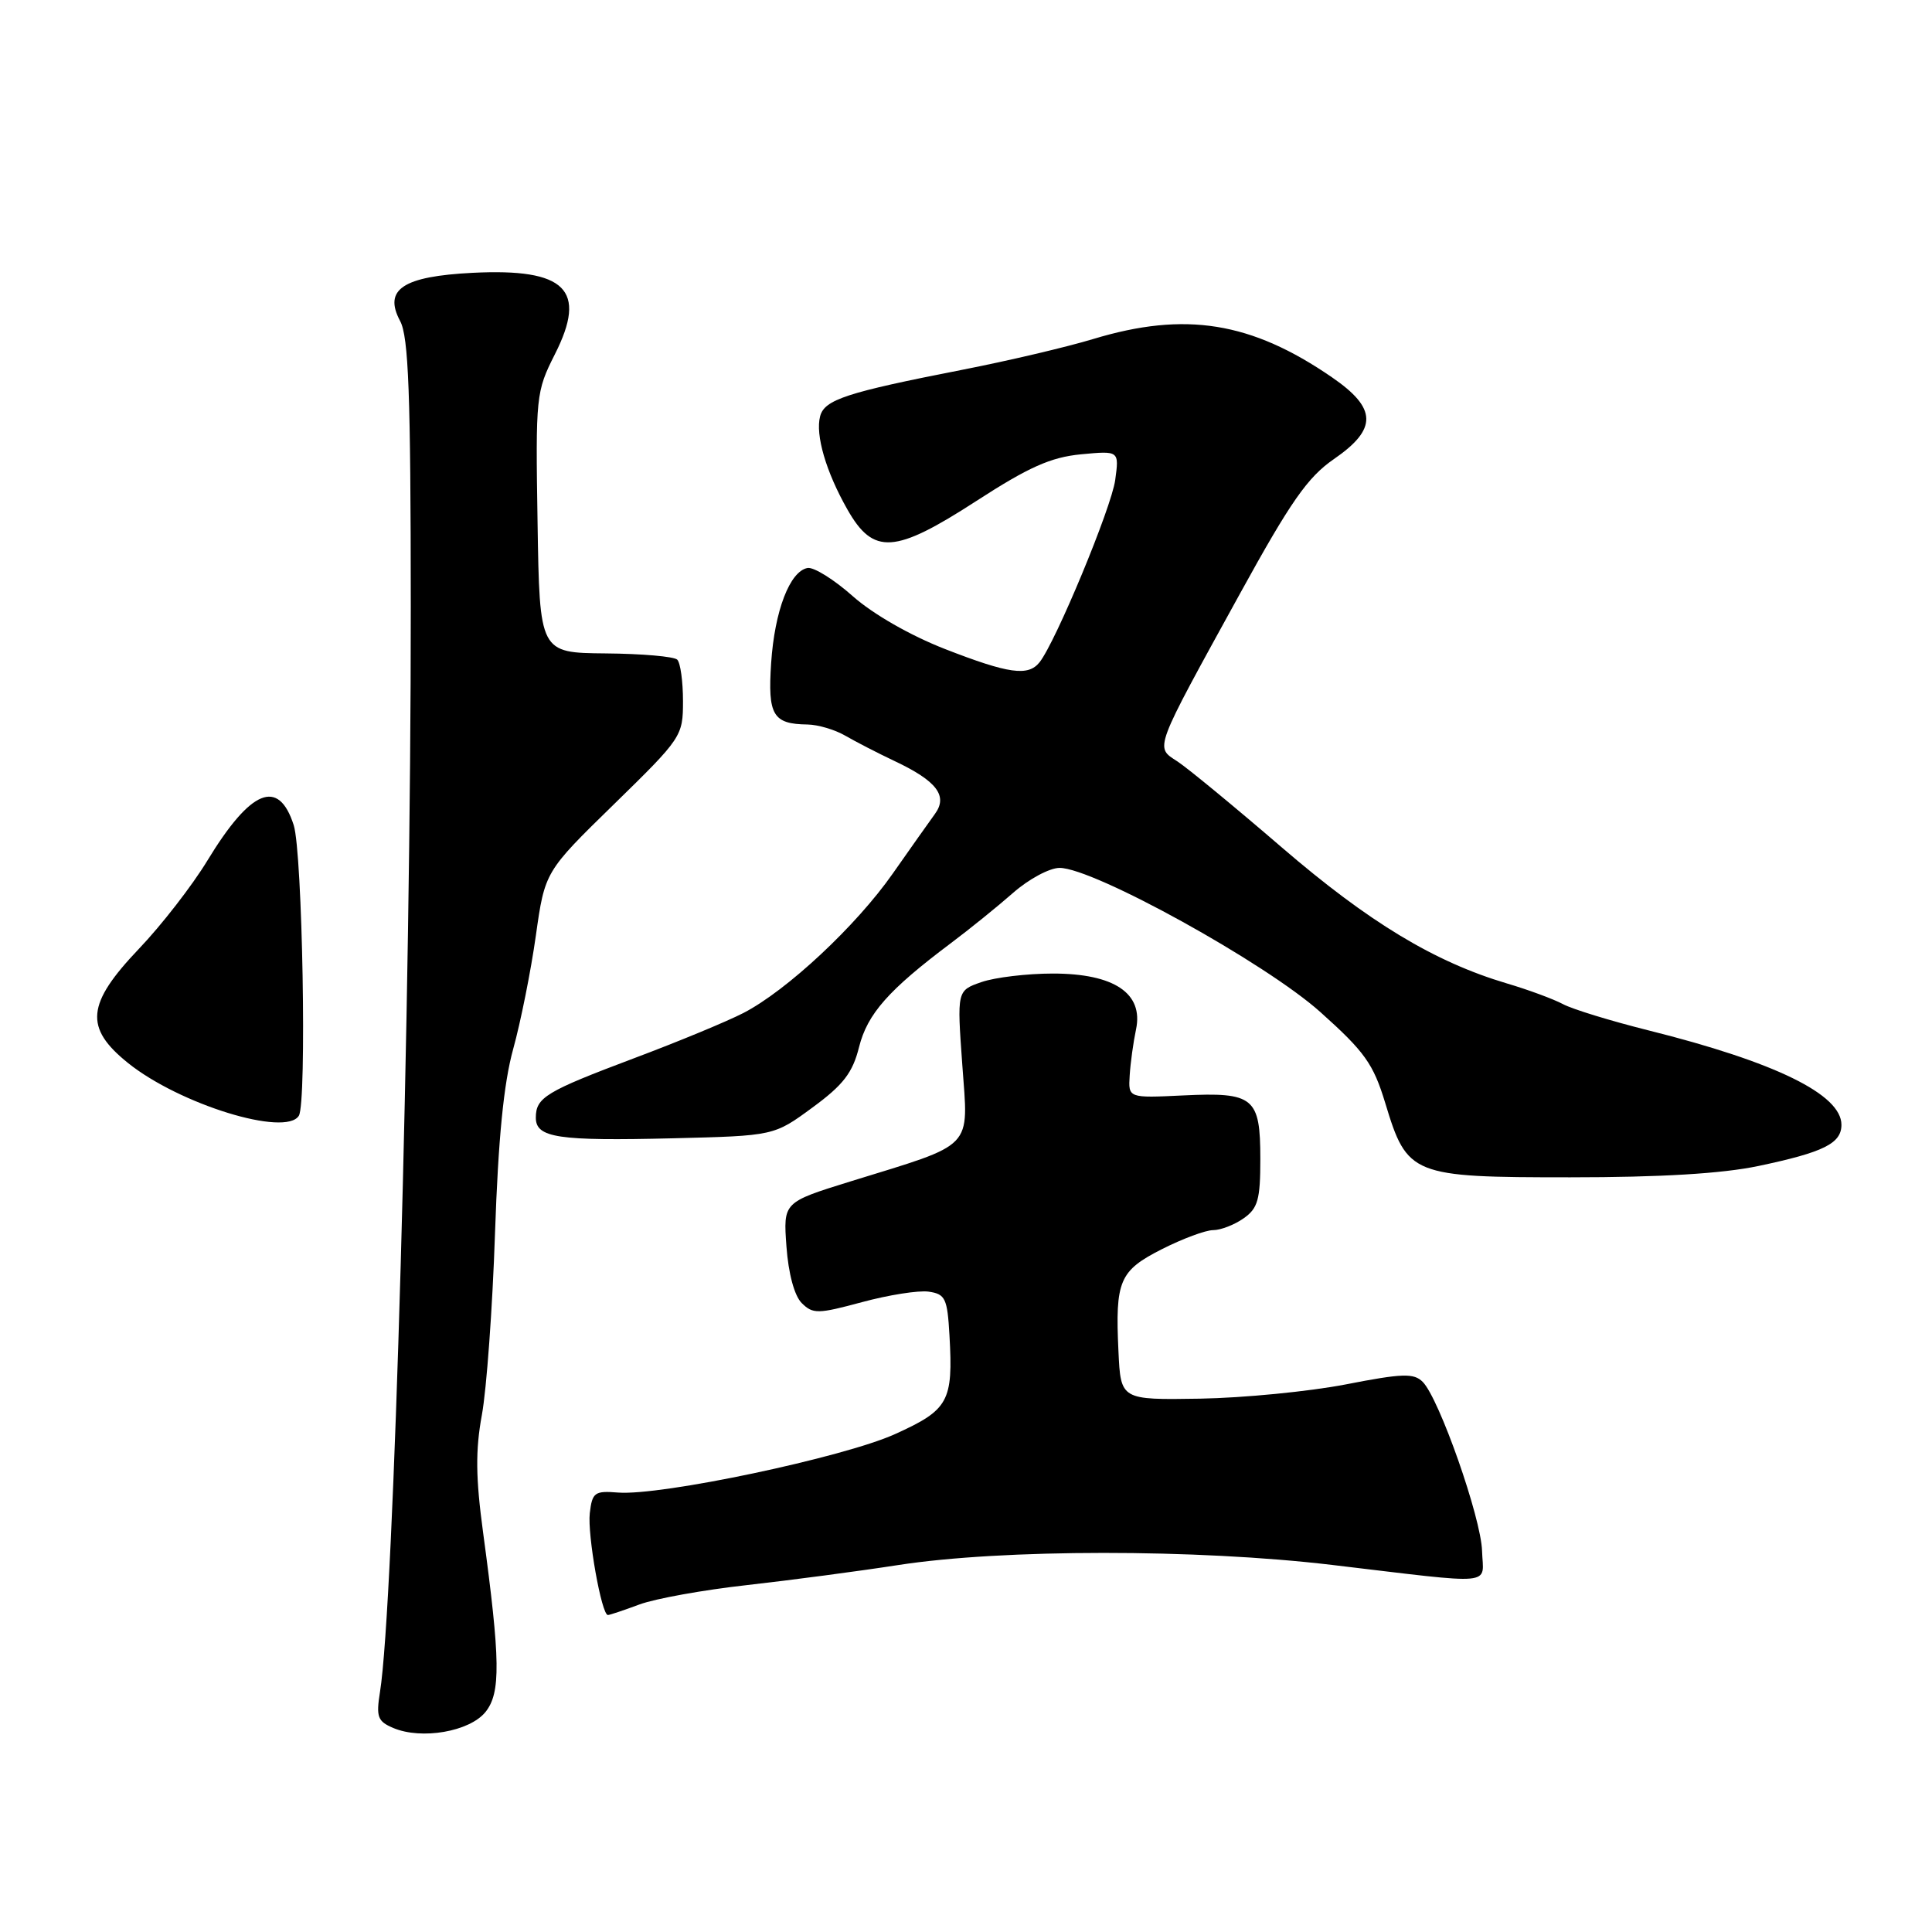 <?xml version="1.0" encoding="UTF-8" standalone="no"?>
<!DOCTYPE svg PUBLIC "-//W3C//DTD SVG 1.1//EN" "http://www.w3.org/Graphics/SVG/1.1/DTD/svg11.dtd" >
<svg xmlns="http://www.w3.org/2000/svg" xmlns:xlink="http://www.w3.org/1999/xlink" version="1.1" viewBox="0 0 256 256">
 <g >
 <path fill="currentColor"
d=" M 64.32 226.86 C 66.37 224.32 66.31 220.03 64.01 203.05 C 63.03 195.81 62.99 192.17 63.85 187.49 C 64.47 184.13 65.26 173.31 65.59 163.44 C 66.02 150.87 66.74 143.55 68.00 139.00 C 68.99 135.43 70.34 128.68 71.00 124.00 C 72.20 115.50 72.20 115.50 81.35 106.57 C 90.34 97.79 90.50 97.55 90.50 92.90 C 90.50 90.30 90.16 87.83 89.74 87.41 C 89.33 86.99 85.05 86.62 80.24 86.58 C 71.50 86.50 71.50 86.50 71.23 69.26 C 70.96 52.47 71.02 51.90 73.52 46.95 C 77.86 38.39 74.98 35.53 62.62 36.15 C 53.37 36.62 50.78 38.35 53.02 42.54 C 54.14 44.63 54.42 52.19 54.43 80.32 C 54.45 133.06 52.20 212.67 50.35 224.20 C 49.82 227.51 50.04 228.09 52.12 228.97 C 55.87 230.55 62.21 229.45 64.32 226.86 Z  M 84.73 212.60 C 86.80 211.83 93.22 210.67 99.00 210.03 C 104.78 209.38 113.78 208.19 119.00 207.38 C 132.80 205.24 158.55 205.23 176.50 207.36 C 198.61 209.98 196.52 210.18 196.38 205.50 C 196.25 201.11 190.71 185.32 188.52 183.11 C 187.35 181.93 185.85 181.97 178.33 183.44 C 173.47 184.38 164.78 185.23 159.00 185.33 C 148.50 185.50 148.50 185.50 148.20 179.03 C 147.76 169.68 148.32 168.38 153.98 165.51 C 156.71 164.13 159.75 163.00 160.74 163.00 C 161.74 163.00 163.56 162.30 164.78 161.44 C 166.68 160.11 167.00 158.96 167.00 153.57 C 167.00 145.40 166.15 144.70 156.78 145.15 C 149.50 145.50 149.50 145.50 149.69 142.50 C 149.79 140.85 150.17 138.10 150.53 136.40 C 151.54 131.62 147.63 129.00 139.51 129.00 C 136.10 129.00 131.84 129.51 130.05 130.13 C 126.80 131.26 126.80 131.26 127.51 141.10 C 128.32 152.43 129.30 151.41 112.64 156.56 C 103.78 159.31 103.78 159.31 104.21 165.18 C 104.47 168.76 105.26 171.69 106.23 172.66 C 107.71 174.13 108.37 174.12 114.22 172.54 C 117.73 171.59 121.71 170.96 123.05 171.15 C 125.26 171.47 125.53 172.03 125.81 176.95 C 126.31 185.71 125.70 186.81 118.61 190.02 C 111.80 193.11 87.55 198.23 81.88 197.77 C 78.79 197.52 78.47 197.76 78.15 200.50 C 77.82 203.38 79.71 214.00 80.55 214.00 C 80.78 214.00 82.66 213.37 84.73 212.60 Z  M 233.00 154.50 C 241.65 152.68 244.00 151.51 244.00 149.04 C 244.00 145.02 235.24 140.73 218.43 136.53 C 213.44 135.28 208.34 133.72 207.10 133.05 C 205.86 132.39 202.52 131.15 199.67 130.31 C 190.07 127.46 181.37 122.20 169.86 112.30 C 163.60 106.91 157.37 101.78 156.01 100.89 C 153.02 98.94 152.76 99.64 164.32 78.63 C 171.02 66.45 173.27 63.23 176.75 60.83 C 182.54 56.84 182.48 54.11 176.50 50.00 C 165.79 42.63 157.05 41.23 144.86 44.92 C 141.36 45.98 133.55 47.82 127.50 49.00 C 112.18 52.00 109.25 52.95 108.67 55.16 C 108.02 57.63 109.45 62.52 112.28 67.50 C 115.73 73.58 118.55 73.39 129.36 66.39 C 136.31 61.89 139.22 60.59 143.23 60.20 C 148.30 59.72 148.30 59.72 147.77 63.61 C 147.27 67.27 139.90 85.03 137.75 87.75 C 136.24 89.65 133.67 89.29 125.22 86.00 C 120.63 84.21 115.67 81.37 113.00 79.00 C 110.53 76.80 107.83 75.12 107.01 75.26 C 104.66 75.68 102.64 80.93 102.18 87.86 C 101.72 94.77 102.41 95.94 107.00 96.00 C 108.38 96.02 110.62 96.68 112.00 97.48 C 113.38 98.28 116.31 99.79 118.51 100.83 C 124.15 103.49 125.64 105.46 123.87 107.87 C 123.12 108.90 120.61 112.45 118.29 115.76 C 113.44 122.69 104.28 131.24 98.52 134.22 C 96.33 135.35 89.81 138.05 84.02 140.22 C 72.33 144.62 71.00 145.42 71.00 148.10 C 71.00 150.77 73.92 151.20 89.17 150.83 C 102.56 150.50 102.56 150.50 107.66 146.75 C 111.74 143.76 112.98 142.15 113.83 138.74 C 114.94 134.33 117.74 131.17 126.00 124.97 C 128.47 123.12 132.19 120.11 134.25 118.30 C 136.32 116.48 139.08 115.00 140.40 115.00 C 144.90 115.00 167.70 127.60 174.95 134.10 C 180.84 139.37 181.97 140.96 183.55 146.15 C 186.46 155.77 187.04 156.00 208.07 156.00 C 220.06 156.00 228.20 155.51 233.00 154.50 Z  M 39.60 147.84 C 40.67 146.10 40.08 112.99 38.92 109.34 C 36.91 103.07 33.22 104.59 27.48 114.03 C 25.47 117.34 21.39 122.60 18.41 125.72 C 11.45 133.03 11.15 136.18 16.96 140.85 C 23.78 146.33 37.85 150.67 39.60 147.84 Z "/>
</g>
</svg>